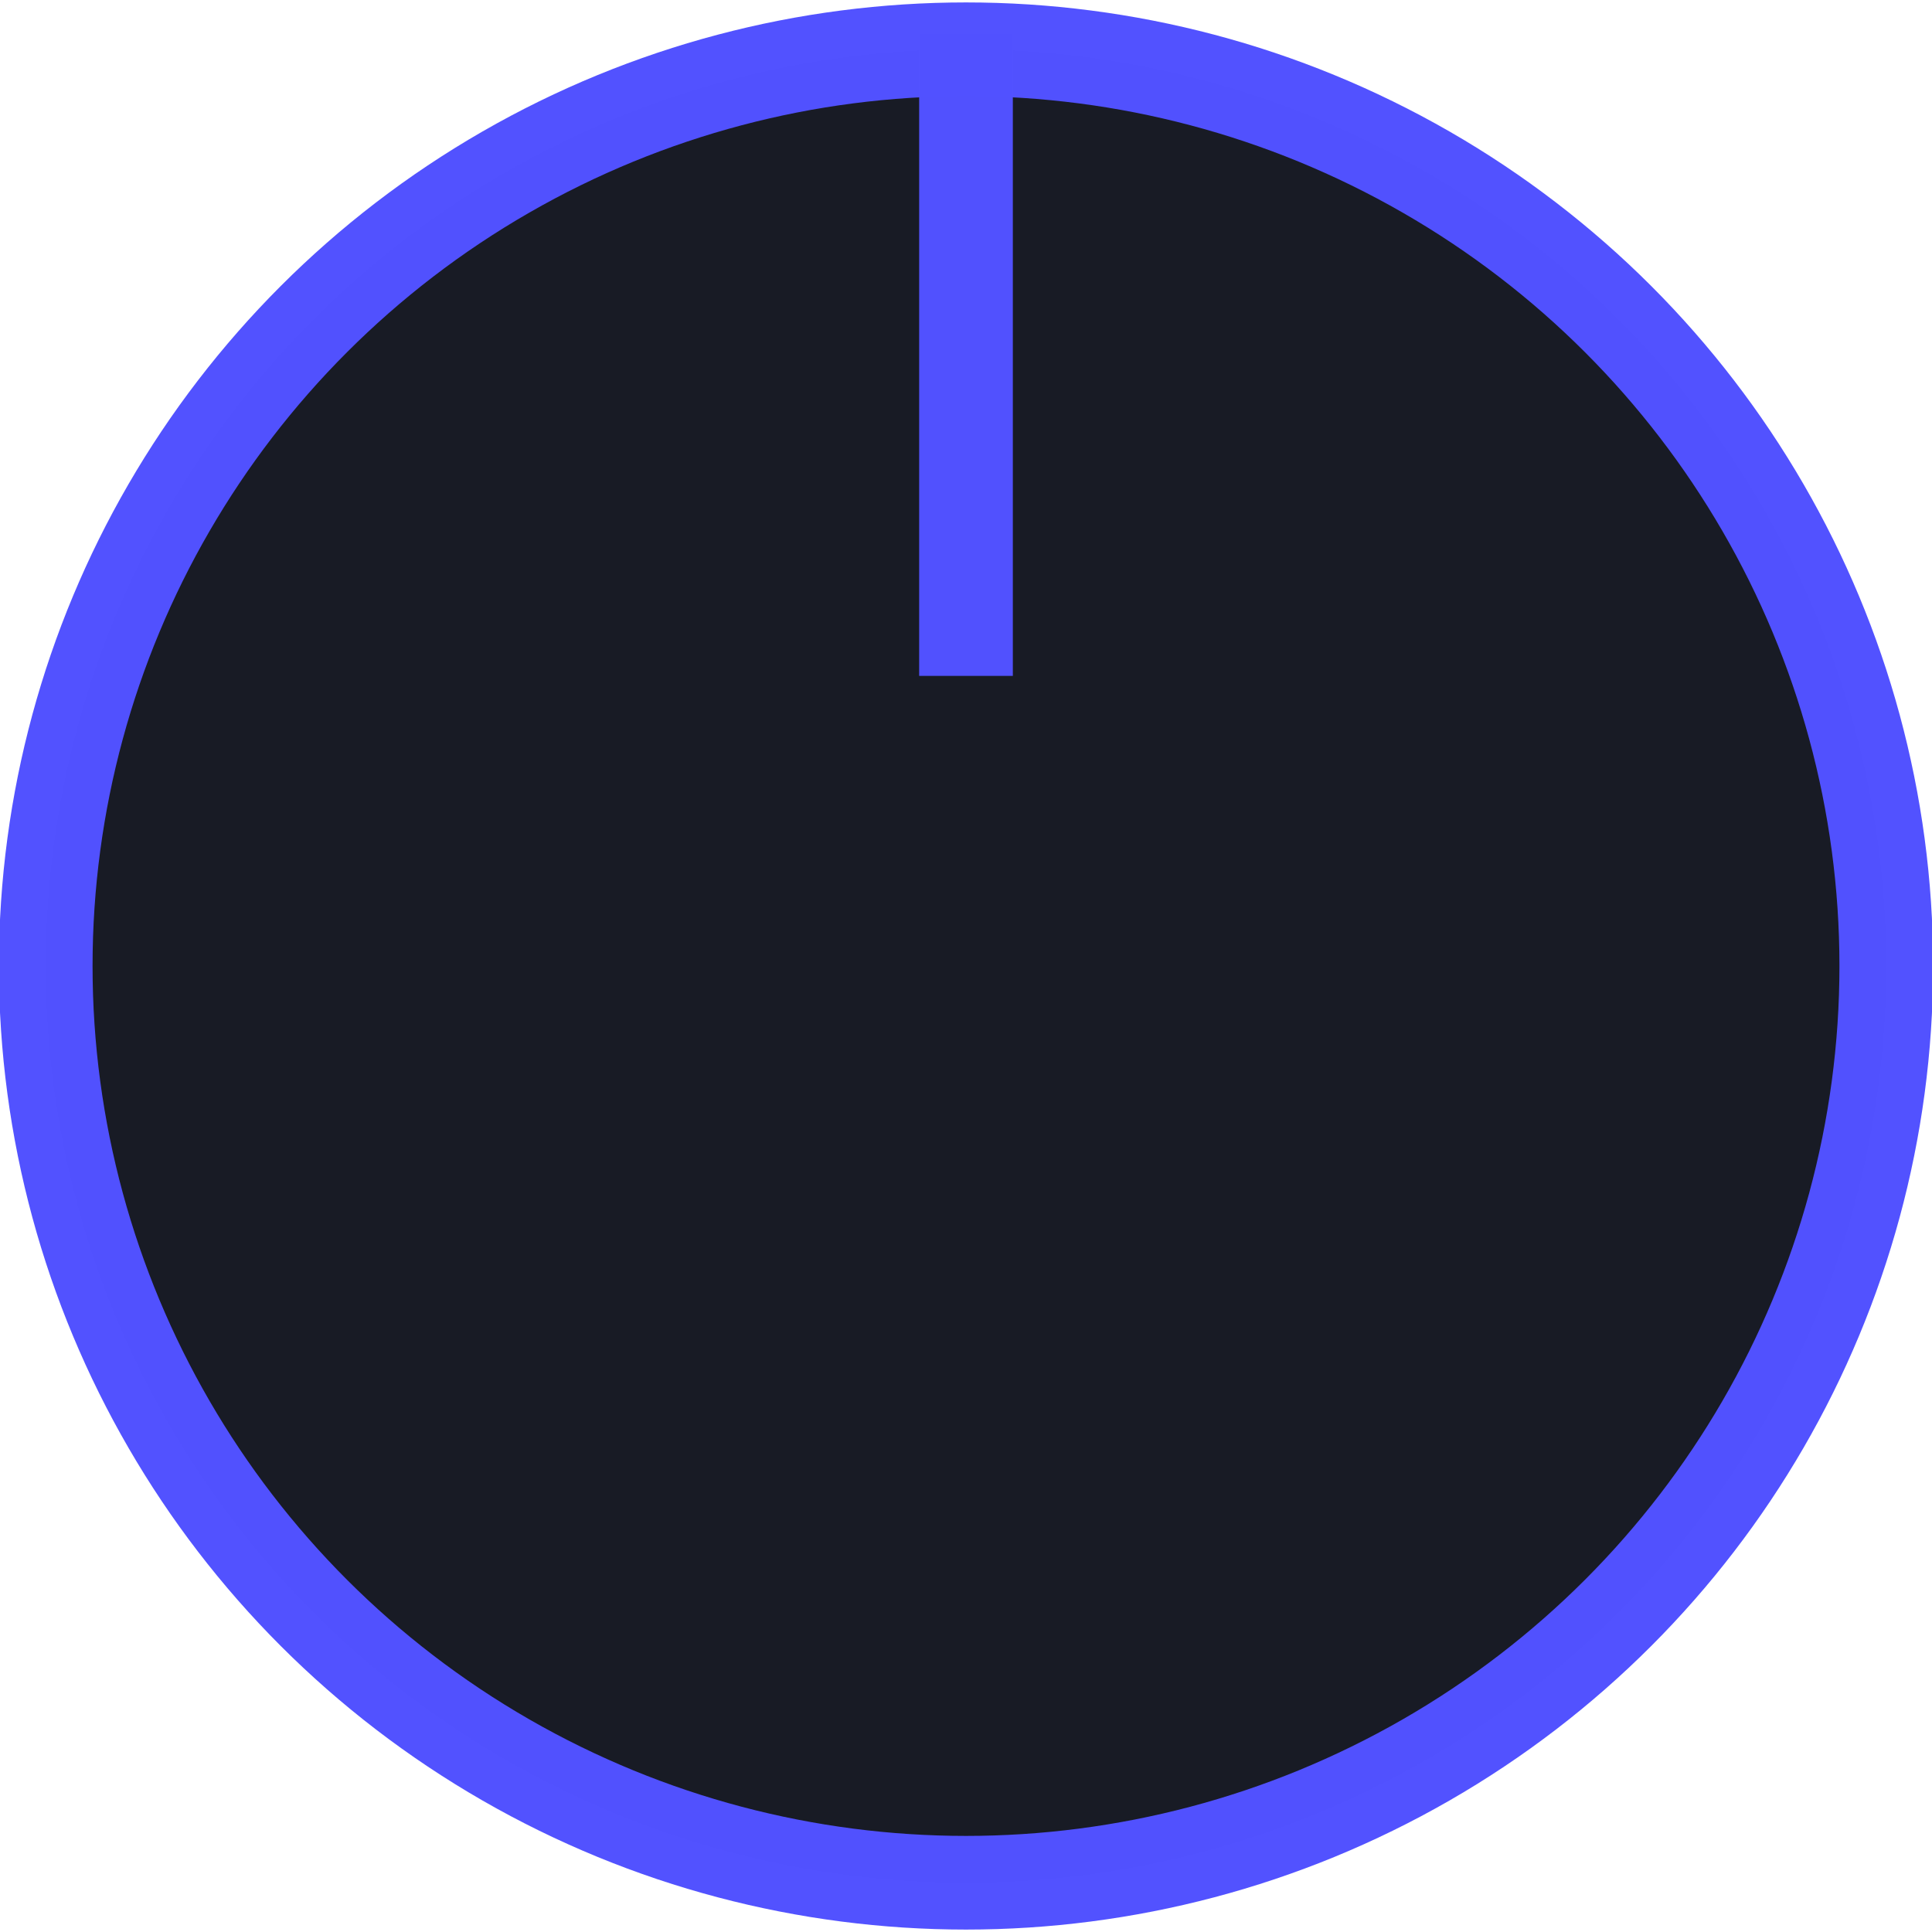 <?xml version="1.0" encoding="UTF-8" standalone="no"?>
<svg
   xmlns:dc="http://purl.org/dc/elements/1.1/"
   xmlns:cc="http://creativecommons.org/ns#"
   xmlns:rdf="http://www.w3.org/1999/02/22-rdf-syntax-ns#"
   xmlns:svg="http://www.w3.org/2000/svg"
   xmlns="http://www.w3.org/2000/svg"
   xmlns:sodipodi="http://sodipodi.sourceforge.net/DTD/sodipodi-0.dtd"
   xmlns:inkscape="http://www.inkscape.org/namespaces/inkscape"
   width="19.1mm"
   height="19.1mm"
   viewBox="0 0 19.1 19.1"
   version="1.1"
   id="svg3123"
   inkscape:version="1.0.1 (3bc2e813f5, 2020-09-07)"
   sodipodi:docname="knob.svg">
  <defs
     id="defs3117" />
  <sodipodi:namedview
     id="base"
     pagecolor="#ffffff"
     bordercolor="#666666"
     borderopacity="1.0"
     inkscape:pageopacity="0.0"
     inkscape:pageshadow="2"
     inkscape:zoom="1.8101934"
     inkscape:cx="97.956506"
     inkscape:cy="137.39209"
     inkscape:document-units="mm"
     inkscape:current-layer="layer1"
     inkscape:document-rotation="0"
     showgrid="false"
     inkscape:window-width="1261"
     inkscape:window-height="824"
     inkscape:window-x="0"
     inkscape:window-y="45"
     inkscape:window-maximized="0" />
  <g
     inkscape:label="Layer 1"
     inkscape:groupmode="layer"
     id="layer1">
    <g
       id="g1324"
       style="display:inline"
       transform="translate(31.348,163.381)"
       inkscape:export-filename="/home/niko/Documents/Dev/plugs-dev/bluelab/Design/GUI/Exports/Elements/Knobs/v3.6.8/knob-big.png"
       inkscape:export-xdpi="96"
       inkscape:export-ydpi="96"
       inkscape:transform-center-x="-7.7408503"
       inkscape:transform-center-y="7.9437291">
      <ellipse
         style="opacity:0.996;fill:#181b25;fill-opacity:1;stroke:#5252ff;stroke-width:0.926;stroke-linecap:round;stroke-linejoin:round;stroke-miterlimit:4;stroke-dasharray:none;stroke-opacity:1"
         id="ellipse1320"
         cx="-21.798"
         cy="-153.831"
         rx="9.098"
         ry="9.063" />
      <path
         style="opacity:0.996;fill:none;stroke:#5252ff;stroke-width:0.926;stroke-linecap:square;stroke-linejoin:round;stroke-miterlimit:4;stroke-dasharray:none;stroke-opacity:1"
         d="m -21.798,-157.162 v -5.42"
         id="path1322" />
    </g>
  </g>
</svg>
